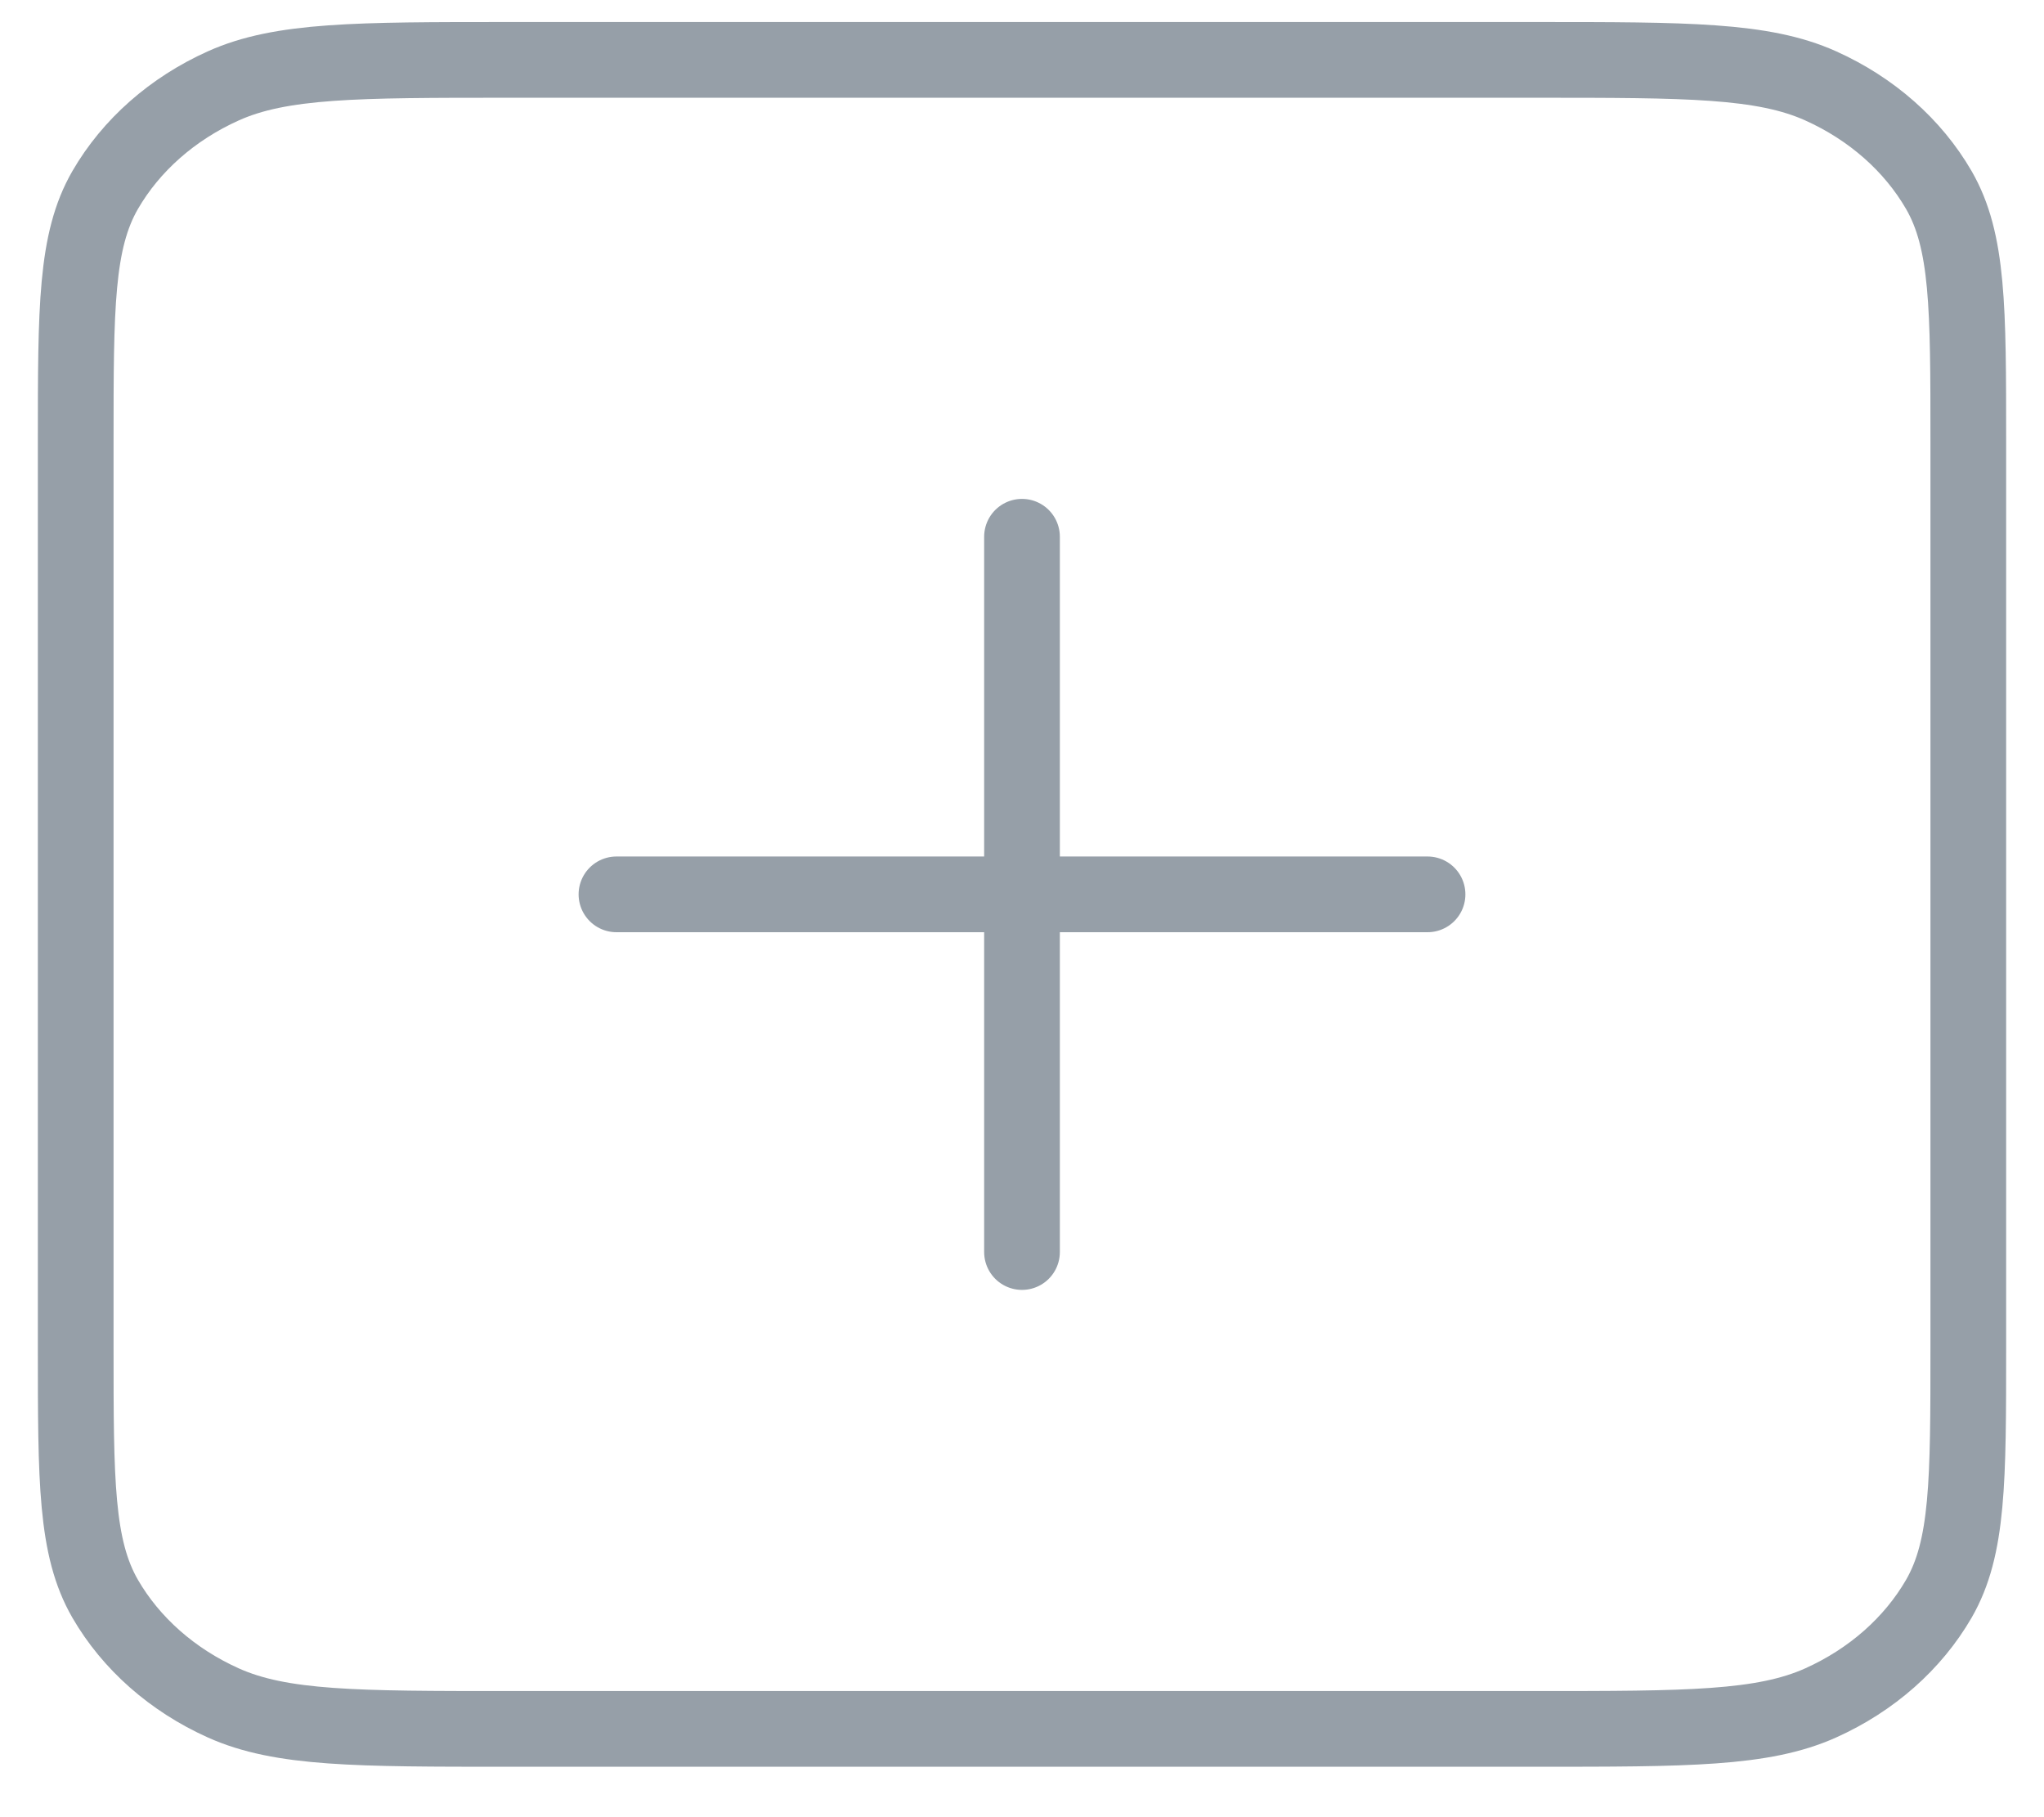 <svg width="27" height="24" viewBox="0 0 27 24" fill="none" xmlns="http://www.w3.org/2000/svg">
<path id="Vector" d="M13.5 16.536L13.5 7.089M8.143 11.812H18.857M26 17.796C26 19.559 26 20.441 25.611 21.115C25.268 21.707 24.722 22.189 24.05 22.491C23.286 22.834 22.286 22.834 20.286 22.834L6.714 22.834C4.714 22.834 3.714 22.834 2.95 22.491C2.278 22.189 1.732 21.707 1.389 21.115C1 20.441 1 19.559 1 17.796L1 5.829C1 4.066 1 3.184 1.389 2.51C1.732 1.918 2.278 1.436 2.95 1.134C3.714 0.791 4.714 0.791 6.714 0.791L20.286 0.791C22.286 0.791 23.286 0.791 24.05 1.134C24.722 1.436 25.268 1.918 25.611 2.51C26 3.184 26 4.066 26 5.829L26 17.796Z" stroke="#969FA8" stroke-linecap="round" stroke-linejoin="round"/>
</svg>
